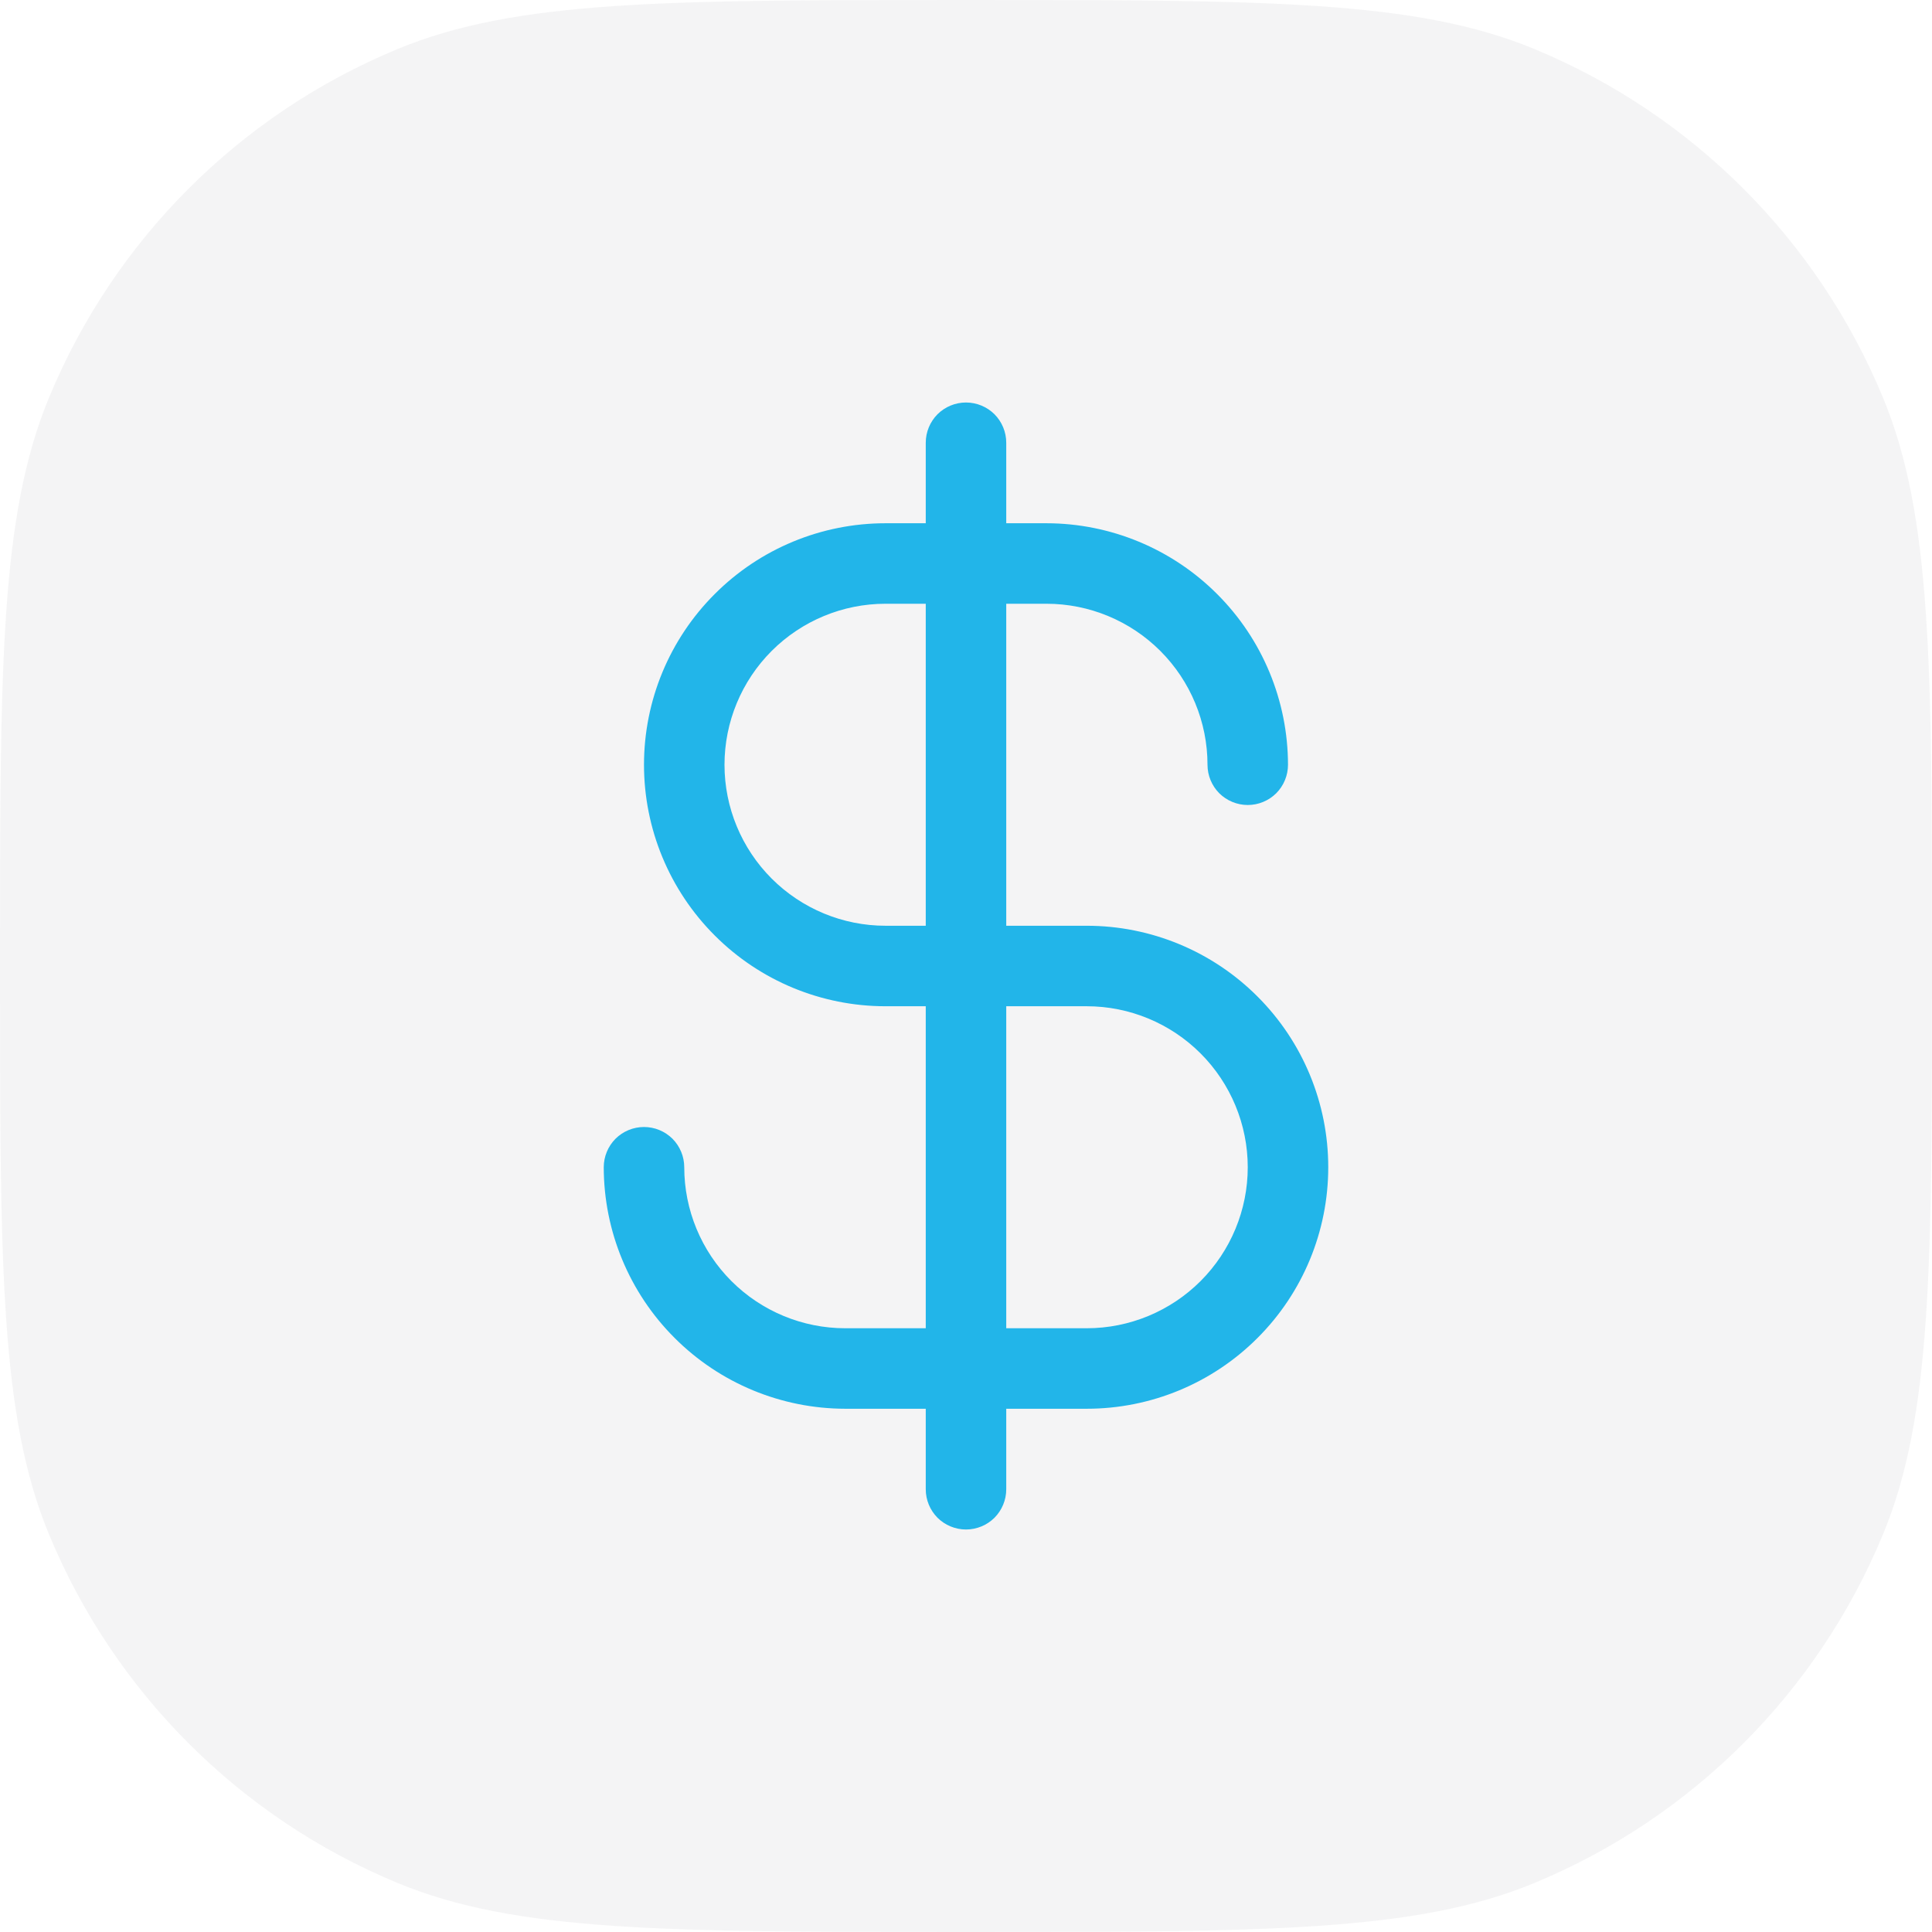 <svg width="24" height="24" viewBox="0 0 24 24" fill="none" xmlns="http://www.w3.org/2000/svg">
<path d="M0 12C0 8.272 0 6.409 0.609 4.939C1.421 2.978 2.978 1.421 4.939 0.609C6.409 0 8.272 0 12 0V0C15.727 0 17.591 0 19.061 0.609C21.022 1.421 22.579 2.978 23.391 4.939C24 6.409 24 8.272 24 12V12C24 15.727 24 17.591 23.391 19.061C22.579 21.022 21.022 22.579 19.061 23.391C17.591 24 15.727 24 12 24V24C8.272 24 6.409 24 4.939 23.391C2.978 22.579 1.421 21.022 0.609 19.061C0 17.591 0 15.727 0 12V12Z" fill="#1A202C" fill-opacity="0.05"/>
<path d="M13.5 11.5H12.5V7.5H13C13.53 7.5 14.039 7.711 14.414 8.086C14.789 8.461 15 8.97 15 9.5C15 9.633 15.053 9.76 15.146 9.854C15.24 9.947 15.367 10 15.5 10C15.633 10 15.76 9.947 15.854 9.854C15.947 9.76 16 9.633 16 9.5C15.999 8.705 15.683 7.942 15.12 7.38C14.558 6.817 13.795 6.501 13 6.5H12.5V5.5C12.5 5.367 12.447 5.24 12.354 5.146C12.26 5.053 12.133 5 12 5C11.867 5 11.74 5.053 11.646 5.146C11.553 5.24 11.5 5.367 11.5 5.5V6.5H11C10.204 6.5 9.441 6.816 8.879 7.379C8.316 7.941 8 8.704 8 9.5C8 10.296 8.316 11.059 8.879 11.621C9.441 12.184 10.204 12.5 11 12.5H11.5V16.5H10.5C9.97 16.5 9.461 16.289 9.086 15.914C8.711 15.539 8.5 15.03 8.5 14.5C8.5 14.367 8.447 14.24 8.354 14.146C8.26 14.053 8.133 14 8 14C7.867 14 7.74 14.053 7.646 14.146C7.553 14.24 7.5 14.367 7.5 14.5C7.501 15.295 7.817 16.058 8.38 16.62C8.942 17.183 9.705 17.499 10.5 17.5H11.5V18.5C11.5 18.633 11.553 18.76 11.646 18.854C11.74 18.947 11.867 19 12 19C12.133 19 12.26 18.947 12.354 18.854C12.447 18.76 12.5 18.633 12.5 18.5V17.5H13.5C14.296 17.5 15.059 17.184 15.621 16.621C16.184 16.059 16.5 15.296 16.5 14.5C16.5 13.704 16.184 12.941 15.621 12.379C15.059 11.816 14.296 11.5 13.5 11.5ZM11 11.5C10.47 11.5 9.961 11.289 9.586 10.914C9.211 10.539 9 10.03 9 9.5C9 8.97 9.211 8.461 9.586 8.086C9.961 7.711 10.47 7.5 11 7.5H11.5V11.5H11ZM13.5 16.5H12.5V12.5H13.5C14.03 12.5 14.539 12.711 14.914 13.086C15.289 13.461 15.5 13.97 15.5 14.5C15.5 15.03 15.289 15.539 14.914 15.914C14.539 16.289 14.03 16.5 13.5 16.5Z" fill="#22B5E9"/>
</svg>
